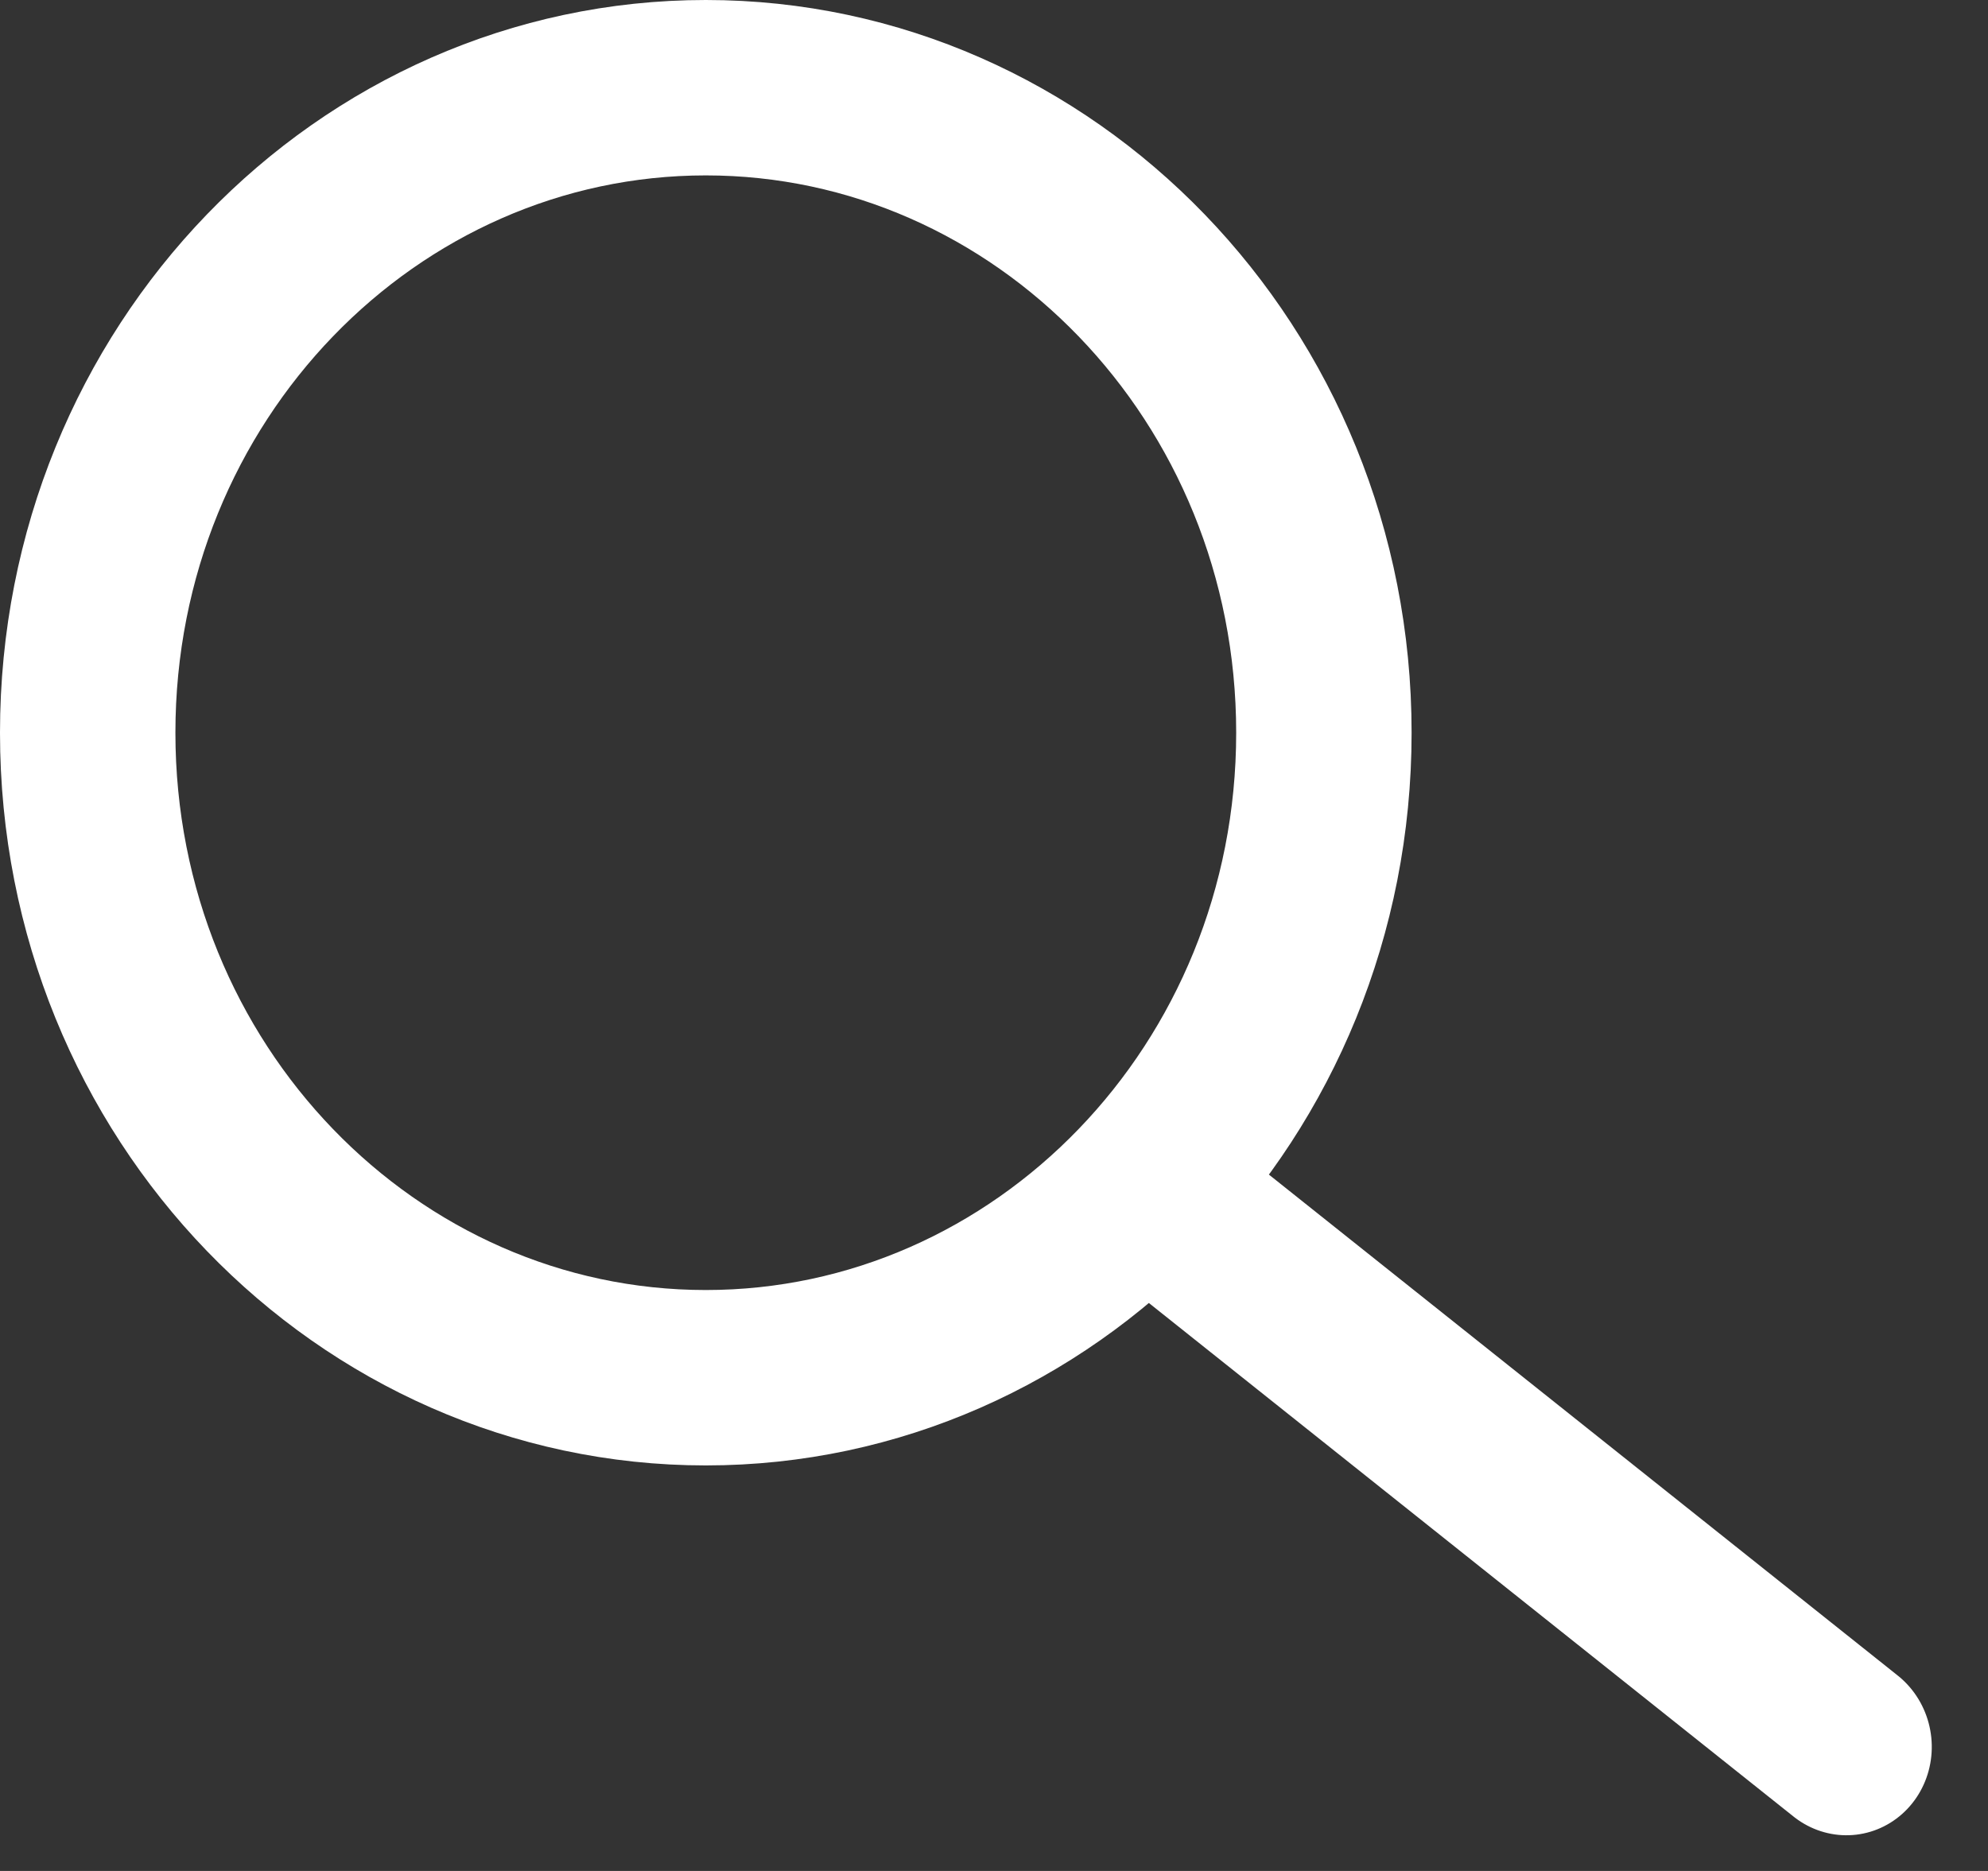 <svg width="34" height="32" viewBox="0 0 34 32" fill="none" xmlns="http://www.w3.org/2000/svg">
<rect x="0" y="0" width="34" height="32" fill="#333333" stroke="none"/>
<line x1="1.5" y1="-1.5" x2="15.966" y2="-1.5" transform="matrix(0.782 0.623 -0.594 0.804 18.189 21.123)" stroke="white" stroke-width="3" stroke-linecap="round"/>
<path d="M22.642 12.532C22.642 18.678 17.857 23.564 12.071 23.564C6.285 23.564 1.5 18.678 1.5 12.532C1.5 6.386 6.285 1.5 12.071 1.5C17.857 1.5 22.642 6.386 22.642 12.532Z" stroke="white" stroke-width="3"/>
</svg>
